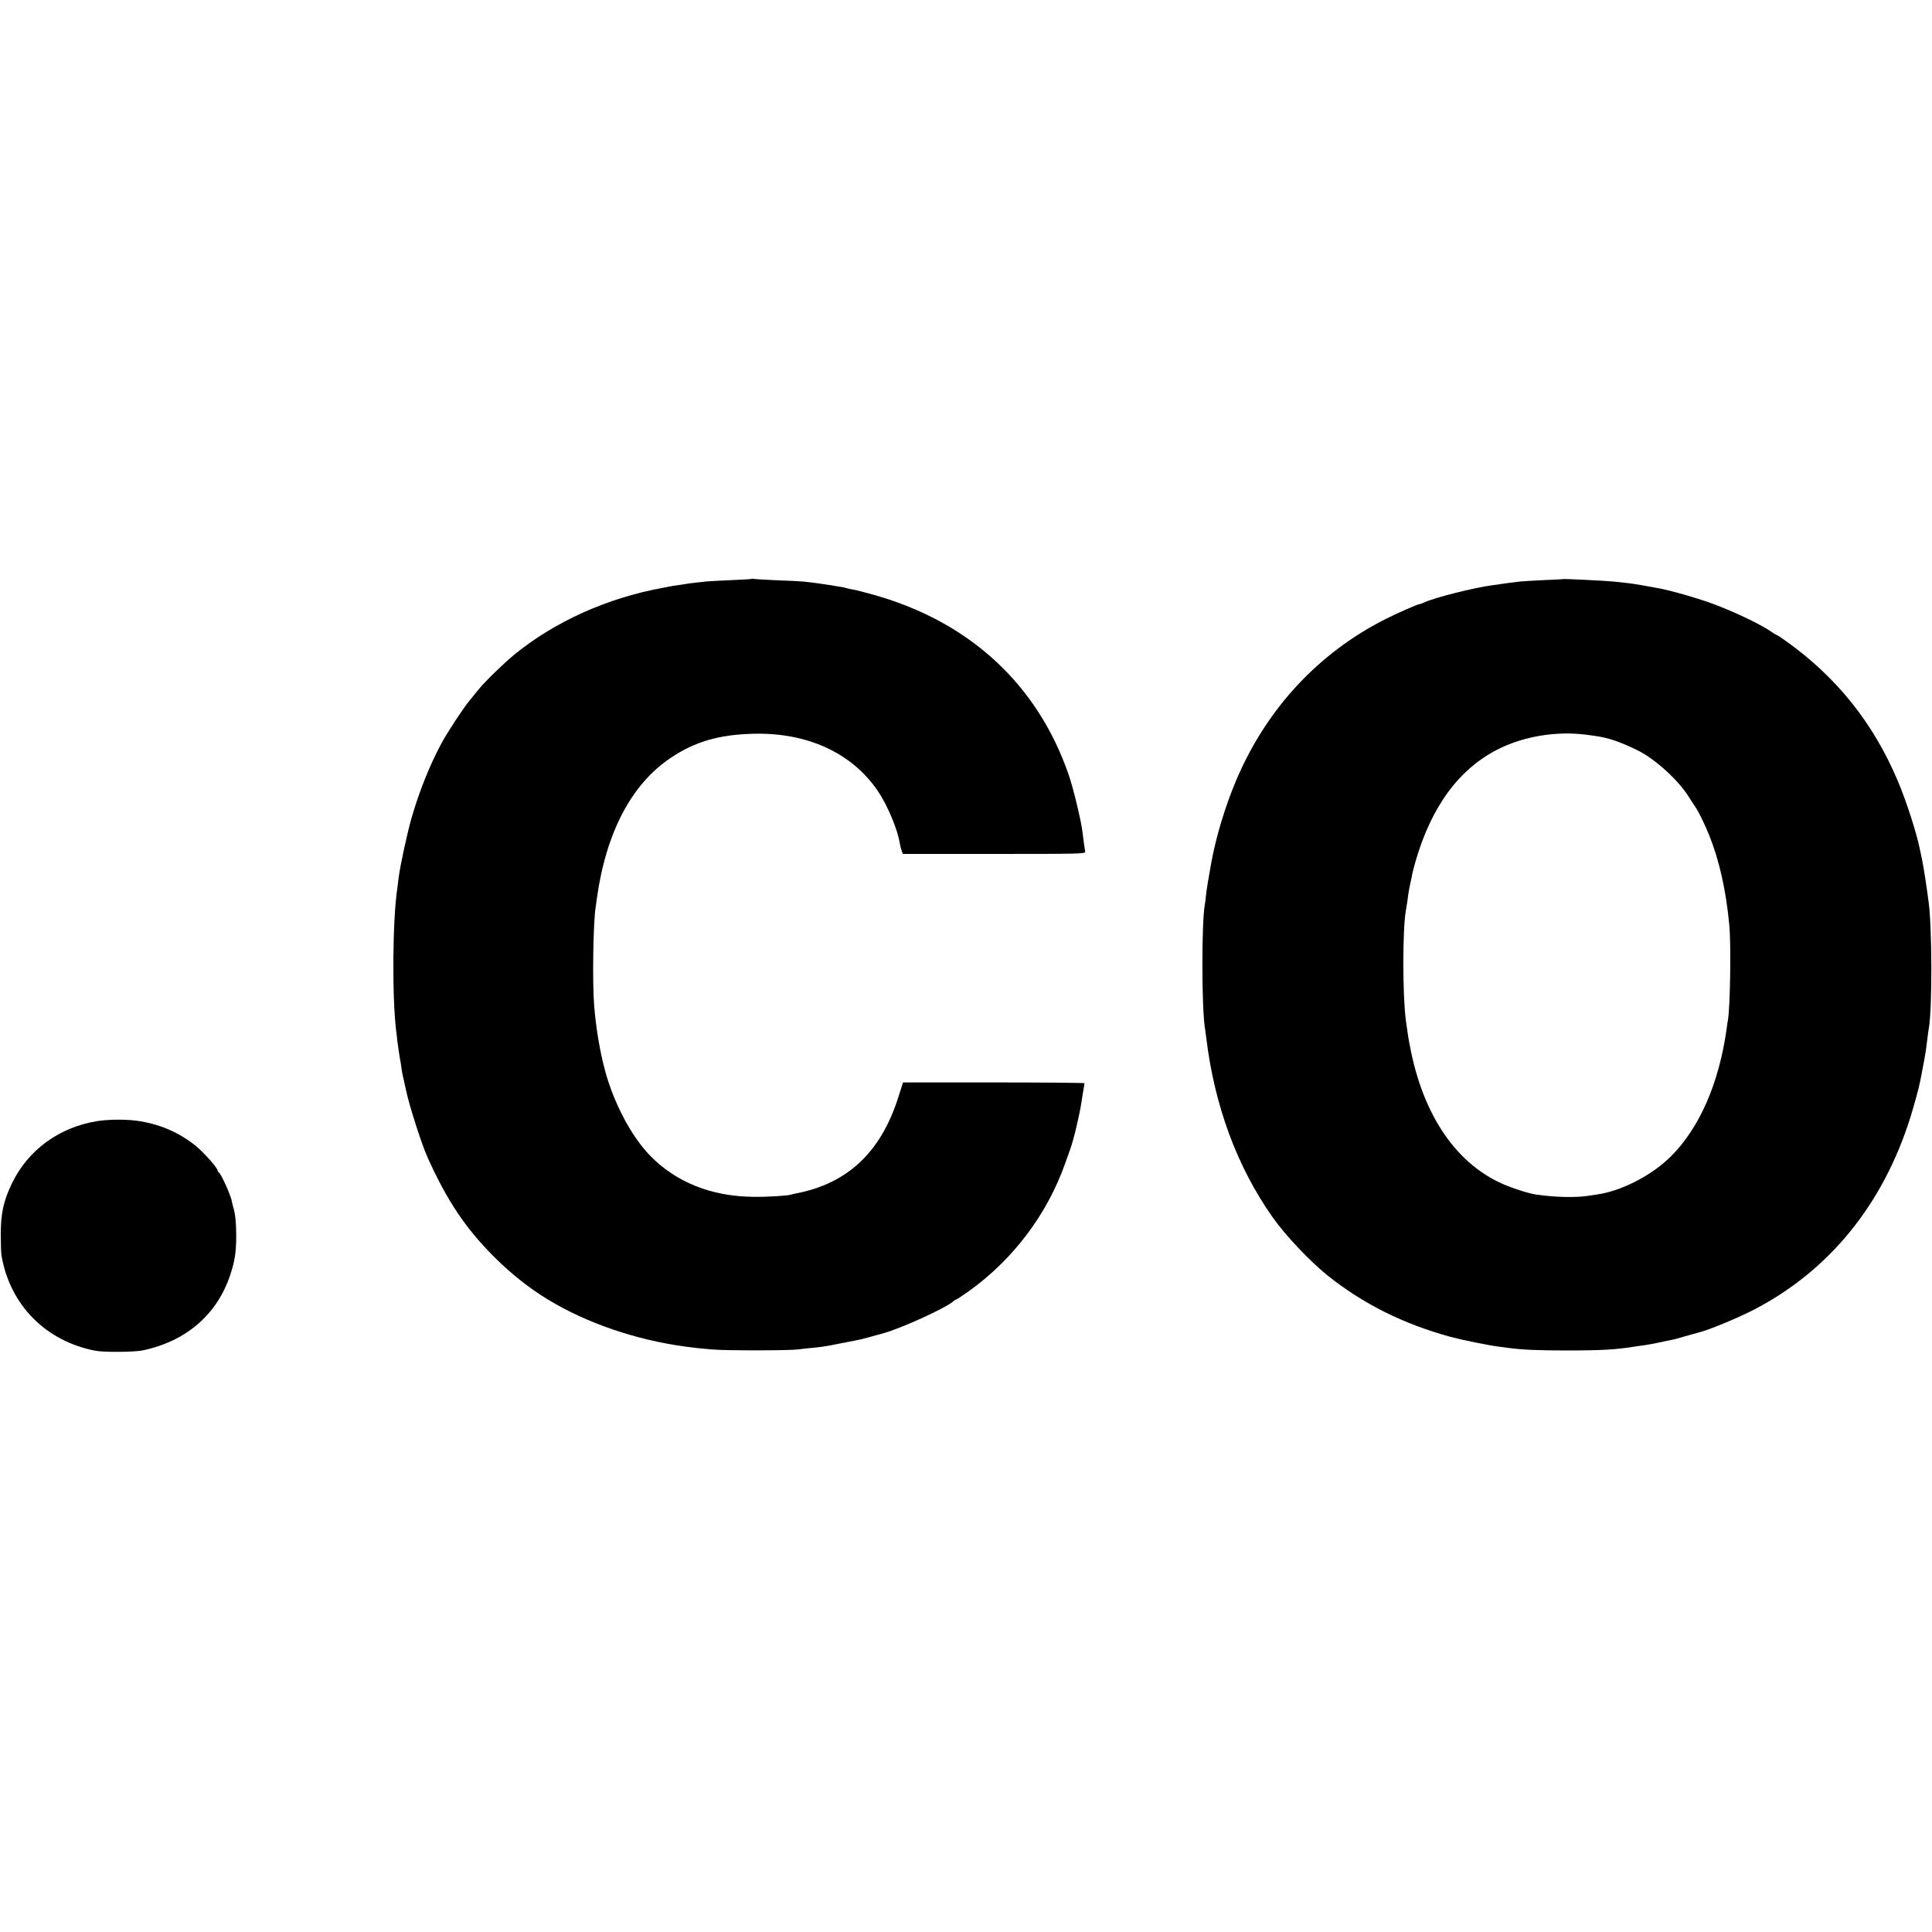 <?xml version="1.0" standalone="no"?>
<!DOCTYPE svg PUBLIC "-//W3C//DTD SVG 20010904//EN"
 "http://www.w3.org/TR/2001/REC-SVG-20010904/DTD/svg10.dtd">
<svg version="1.0" xmlns="http://www.w3.org/2000/svg"
 width="1500pt" height="1500pt" viewBox="0 0 1500 1500"
 preserveAspectRatio="xMidYMid meet">
<g transform="translate(0,1500) scale(0.1,-0.1)"
fill="#000000" stroke="none">
<path d="M5839 10506 c-2 -2 -74 -7 -159 -10 -85 -4 -171 -8 -190 -10 -54 -5
-146 -16 -166 -20 -11 -2 -41 -7 -67 -10 -27 -4 -59 -9 -70 -12 -12 -2 -33 -6
-47 -9 -425 -78 -834 -262 -1145 -516 -81 -66 -224 -205 -277 -269 -20 -25
-53 -65 -73 -90 -48 -57 -171 -245 -217 -330 -92 -171 -171 -369 -232 -578
-34 -118 -89 -372 -101 -467 -3 -27 -8 -63 -10 -80 -37 -241 -42 -843 -9
-1110 3 -22 7 -53 8 -70 4 -35 17 -121 22 -150 3 -11 7 -38 10 -60 2 -22 11
-68 19 -101 8 -34 16 -73 19 -85 23 -111 118 -408 163 -509 152 -339 294 -552
517 -776 134 -134 274 -245 421 -334 301 -183 679 -312 1065 -365 82 -11 114
-14 205 -22 109 -10 600 -9 670 0 28 4 77 9 110 12 63 6 103 12 145 20 14 3
34 7 45 9 153 29 198 38 245 52 30 8 60 16 65 18 6 1 30 8 55 15 145 41 479
194 541 247 8 8 19 14 22 14 4 0 50 31 103 68 341 246 603 593 743 987 18 50
36 101 41 115 25 67 72 267 86 360 3 19 9 59 14 89 6 30 10 57 10 61 0 3 -317
6 -705 6 l-704 0 -36 -113 c-135 -428 -394 -672 -795 -749 -14 -2 -30 -6 -37
-9 -28 -9 -187 -19 -299 -17 -323 4 -597 114 -797 320 -145 149 -282 408 -350
662 -40 149 -70 329 -84 502 -15 182 -7 660 12 767 1 9 6 39 9 66 71 510 268
886 572 1090 186 126 375 181 638 188 420 12 767 -146 970 -442 74 -108 155
-299 172 -409 3 -19 10 -46 15 -59 l9 -23 709 0 c676 0 710 1 706 18 -3 15
-17 118 -20 147 -9 85 -71 343 -108 450 -241 699 -766 1185 -1507 1395 -74 21
-152 41 -174 44 -21 4 -41 8 -45 10 -3 2 -24 7 -46 10 -22 3 -51 8 -65 11 -42
7 -163 24 -225 30 -22 2 -116 7 -210 10 -93 4 -173 9 -176 11 -3 2 -8 2 -10 0z"/>
<path d="M12137 10504 c-1 -1 -69 -5 -152 -8 -82 -4 -166 -9 -185 -11 -19 -3
-55 -7 -80 -10 -25 -3 -54 -7 -65 -9 -11 -2 -42 -7 -70 -10 -137 -18 -443 -95
-522 -131 -17 -8 -35 -15 -40 -15 -15 0 -163 -65 -263 -115 -523 -263 -928
-699 -1163 -1255 -85 -201 -157 -440 -193 -640 -26 -146 -34 -194 -40 -245 -3
-33 -8 -69 -10 -80 -25 -130 -25 -800 1 -956 2 -13 6 -46 10 -74 64 -530 239
-1003 515 -1395 102 -144 290 -343 430 -455 275 -219 583 -373 950 -474 85
-23 300 -67 375 -76 28 -4 61 -8 75 -10 108 -15 232 -20 460 -20 266 0 381 7
528 31 17 3 47 7 65 9 18 2 65 11 104 19 40 9 86 18 101 21 16 2 69 16 118 31
49 14 96 27 104 29 73 17 303 112 430 178 585 304 1003 820 1214 1498 32 105
62 215 72 264 2 11 8 43 14 70 5 28 12 64 15 80 3 17 7 41 10 55 5 24 8 47 21
150 3 25 7 56 10 70 26 153 25 771 -2 975 -18 137 -37 260 -50 325 -9 41 -17
82 -19 90 -25 125 -106 376 -172 530 -188 444 -469 797 -860 1078 -40 29 -75
52 -79 52 -3 0 -20 10 -37 22 -80 57 -282 154 -453 218 -117 44 -340 108 -429
123 -16 3 -68 12 -115 21 -78 14 -124 20 -235 31 -60 6 -384 22 -388 19z m183
-1209 c88 -11 116 -16 175 -32 74 -20 201 -75 269 -116 125 -76 269 -212 342
-325 20 -31 44 -69 54 -83 27 -38 76 -139 111 -226 78 -195 130 -427 155 -693
15 -151 7 -638 -10 -738 -2 -9 -7 -39 -10 -67 -59 -424 -211 -773 -435 -995
-147 -146 -384 -268 -572 -294 -19 -3 -52 -8 -74 -11 -97 -14 -248 -11 -395
10 -51 7 -134 32 -225 67 -388 152 -658 541 -760 1095 -3 16 -7 37 -9 48 -3
18 -12 75 -21 145 -26 194 -26 703 0 850 8 45 14 84 19 127 3 23 11 64 17 90
6 26 13 59 15 73 3 14 14 57 25 95 125 429 340 718 644 870 201 100 455 141
685 110z"/>
<path d="M750 6295 c-290 -48 -530 -222 -655 -478 -67 -138 -89 -234 -89 -397
0 -74 2 -151 6 -170 66 -382 343 -663 728 -737 63 -13 308 -11 370 3 338 72
577 279 679 590 34 103 45 173 45 299 0 98 -7 172 -23 223 -5 18 -10 36 -10
40 -4 41 -85 222 -103 230 -5 2 -8 8 -8 13 0 21 -108 142 -172 194 -126 100
-263 161 -425 189 -94 17 -246 17 -343 1z"/>
</g>
</svg>
